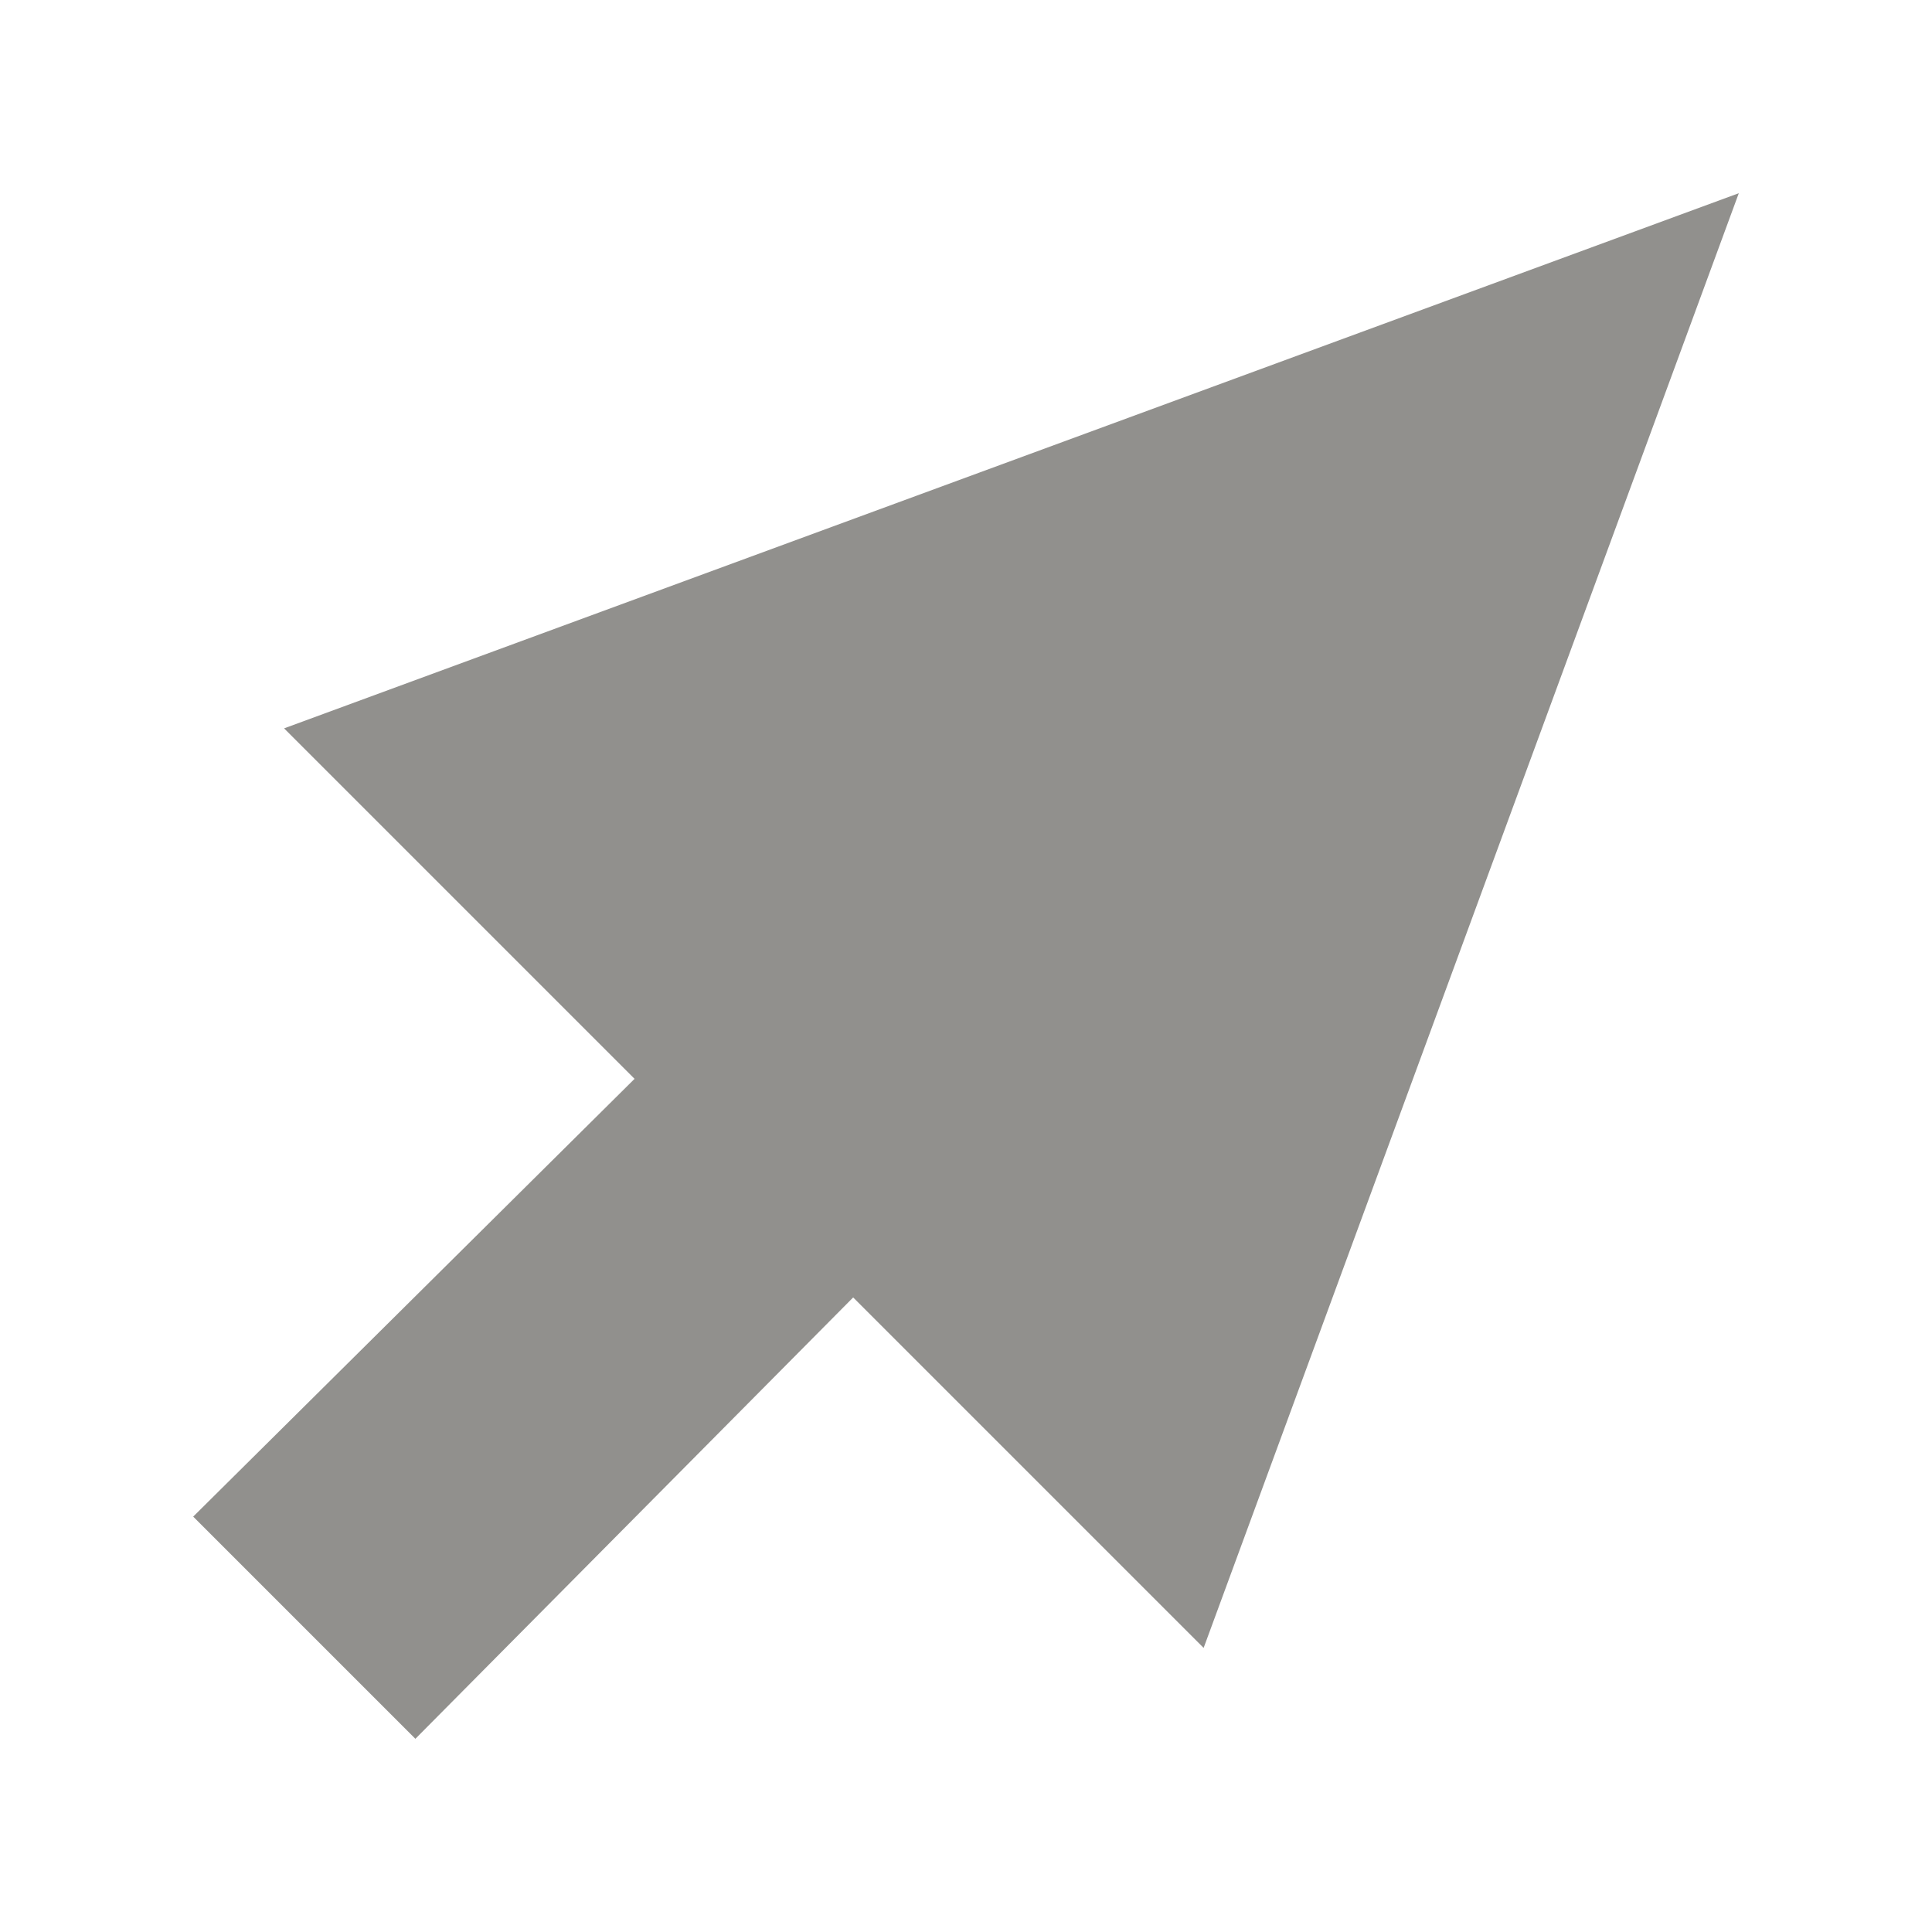 <!-- Generated by IcoMoon.io -->
<svg version="1.1" xmlns="http://www.w3.org/2000/svg" width="40" height="40" viewBox="0 0 40 40">
<title>mp-mouse_pointer-</title>
<path fill="#91908d" d="M36 4l-11.080 30.118-7.256-7.256-9.064 9.138-4.6-4.6 9.138-9.064-7.256-7.256z"></path>
</svg>
